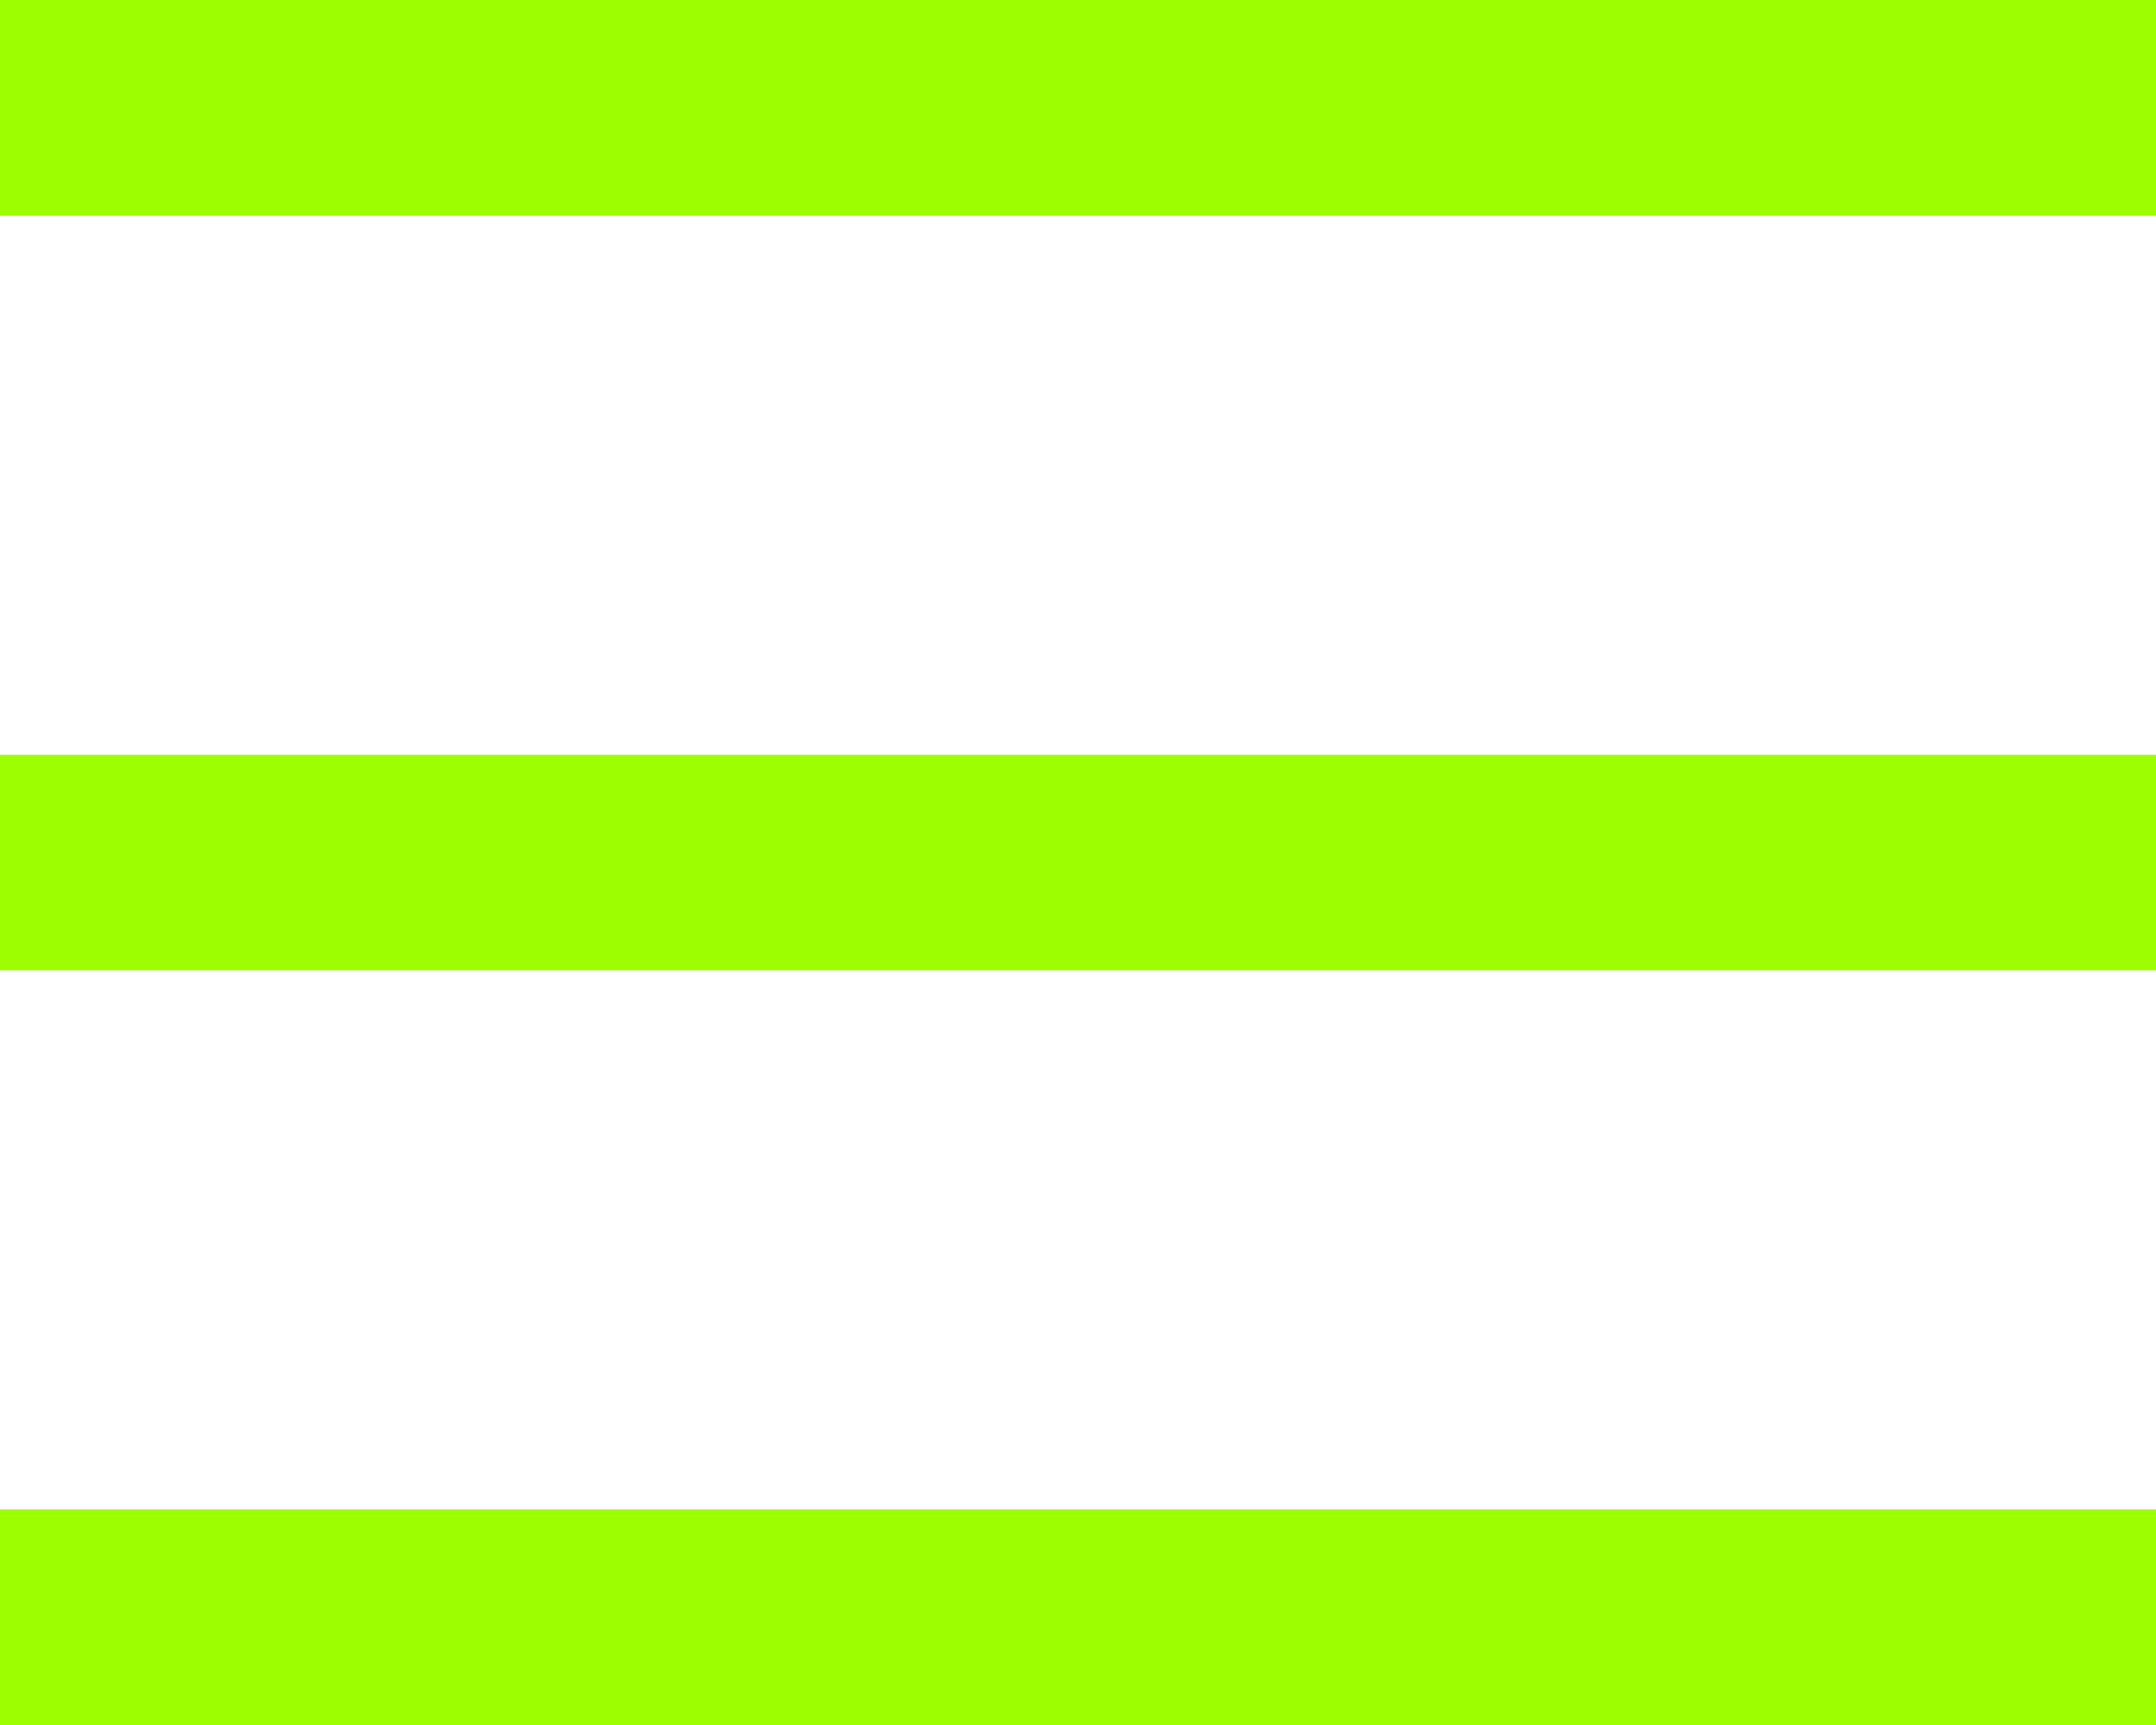 <svg width="20" height="16" viewBox="0 0 20 16" fill="none" xmlns="http://www.w3.org/2000/svg">
<line y1="1" x2="20" y2="1" stroke="#9DFE01" stroke-width="2"/>
<line y1="8" x2="20" y2="8" stroke="#9DFE01" stroke-width="2"/>
<line y1="15" x2="20" y2="15" stroke="#9DFE01" stroke-width="2"/>
</svg>
